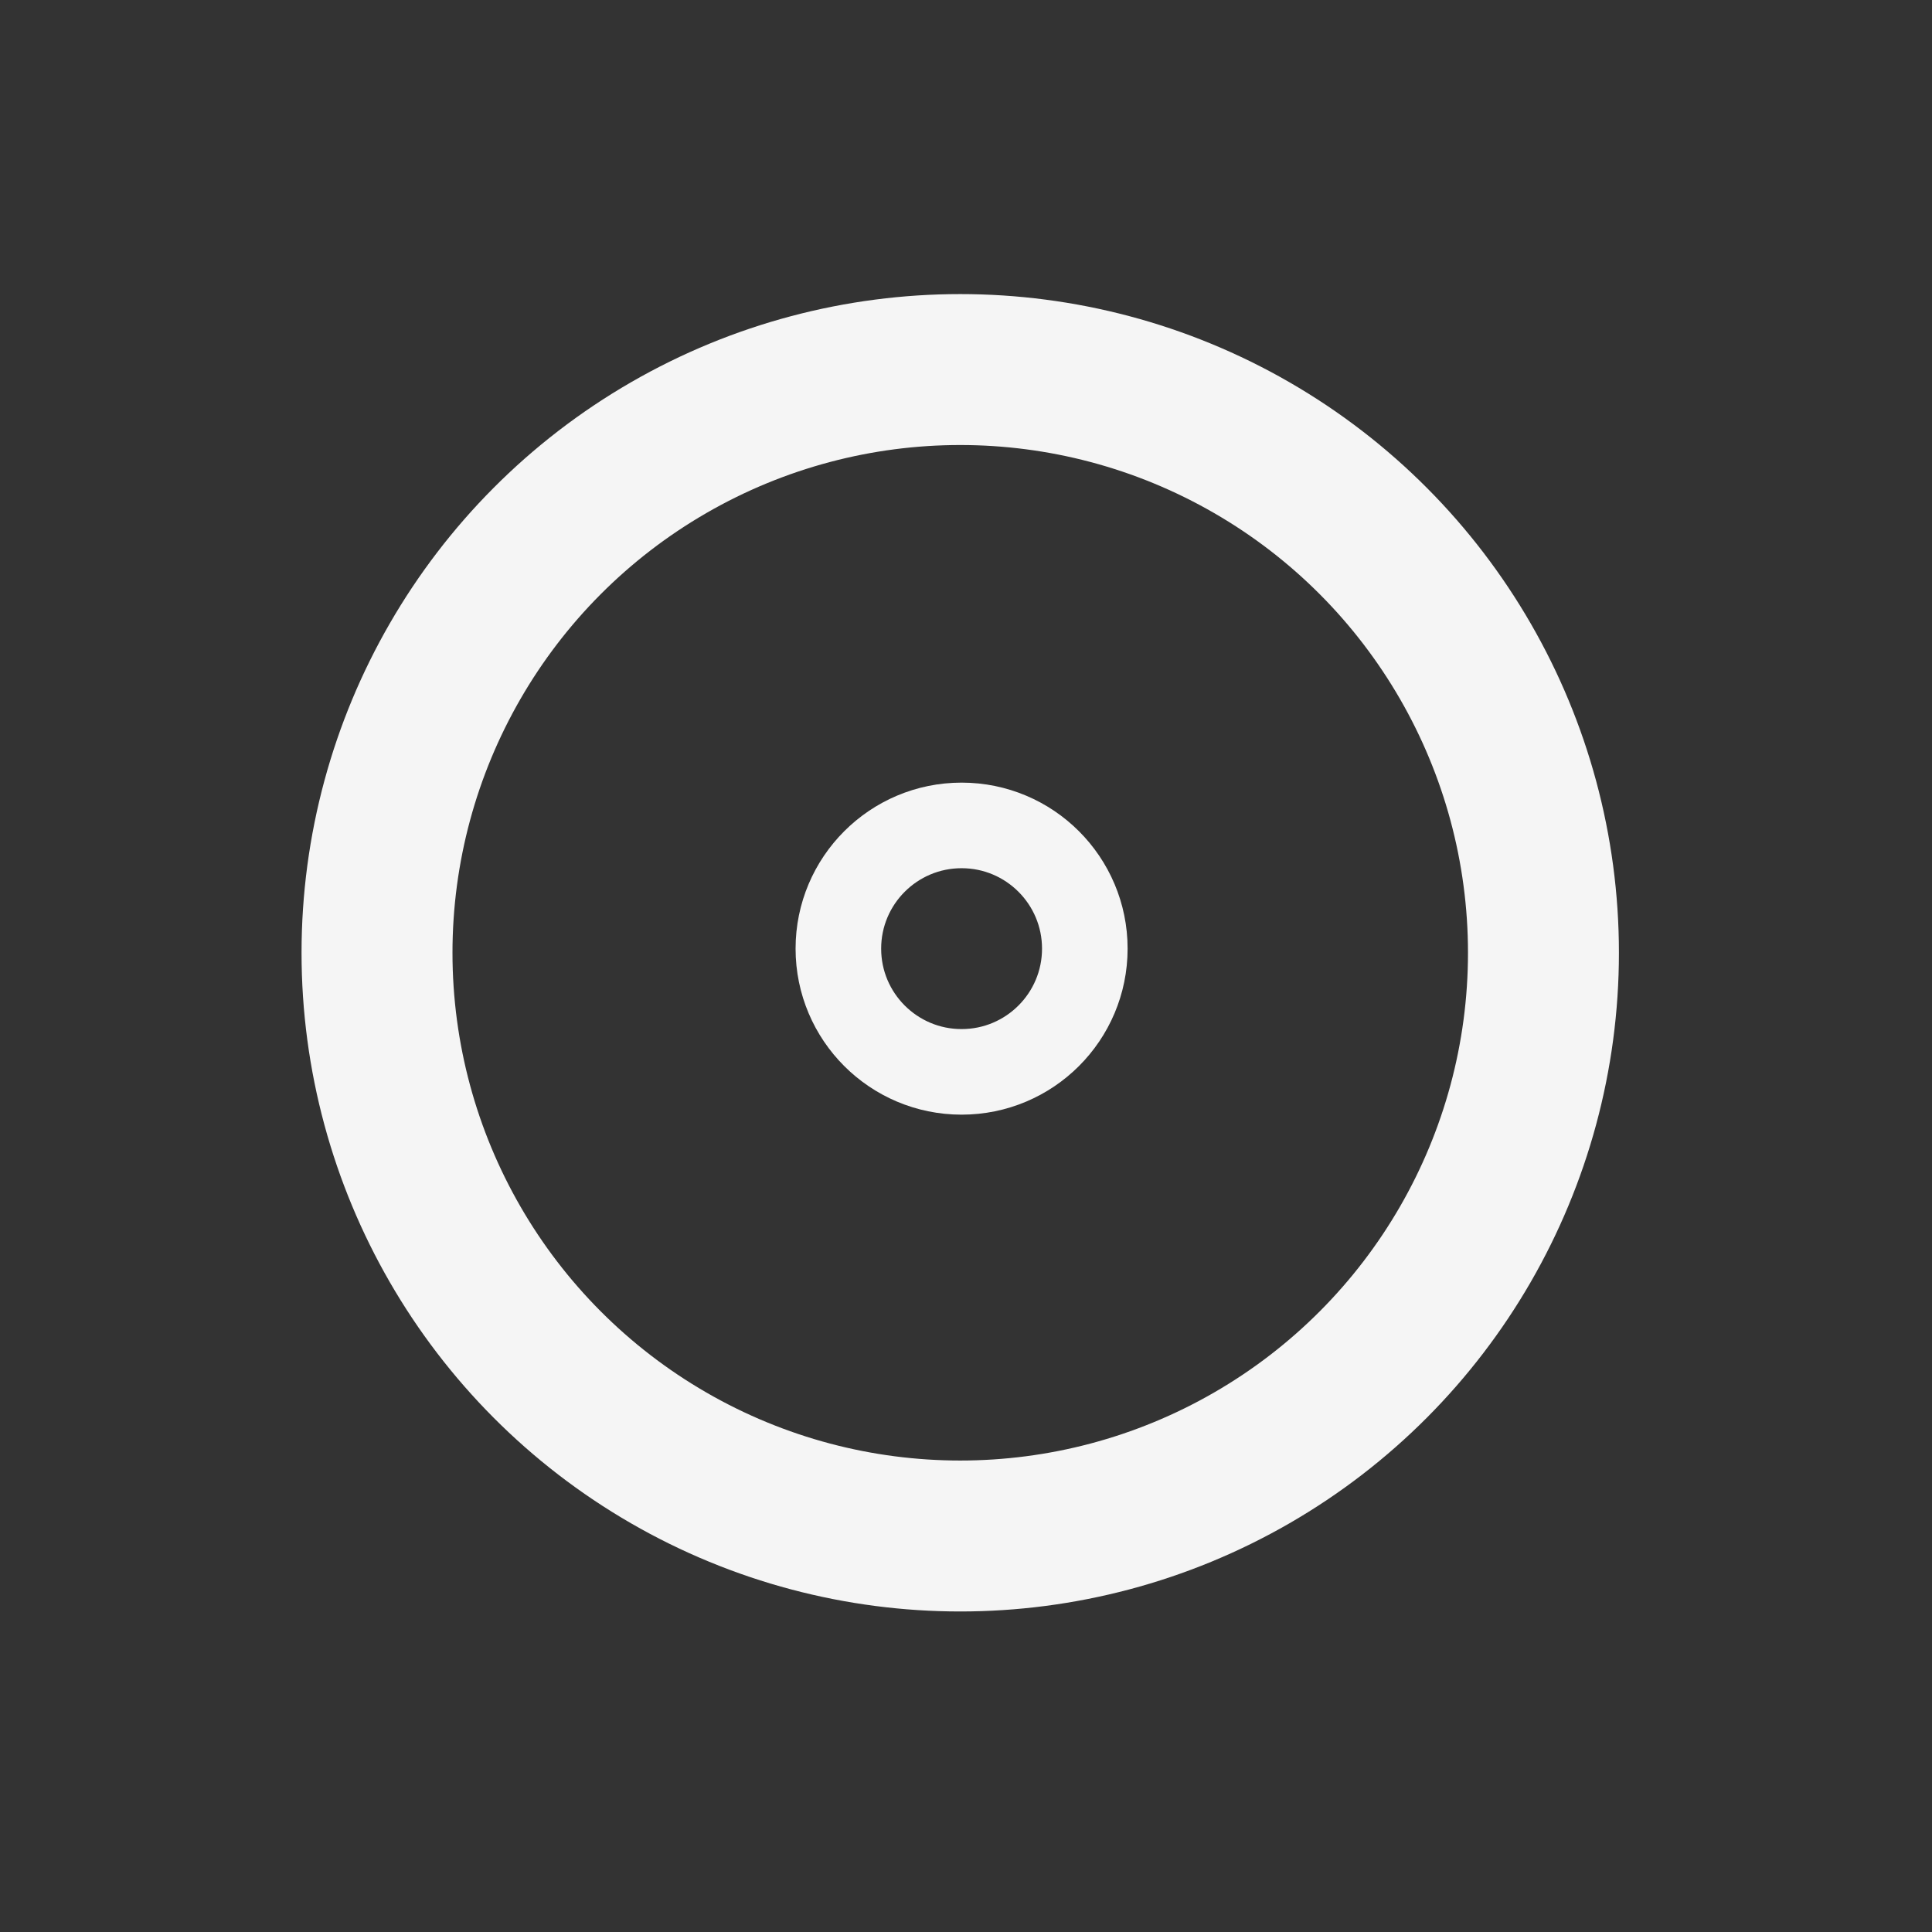<?xml version="1.0" encoding="UTF-8" standalone="no"?>
<!-- Created with Inkscape (http://www.inkscape.org/) -->

<svg
   width="64mm"
   height="64mm"
   viewBox="0 0 64 64"
   version="1.1"
   id="svg5"
   inkscape:version="1.2.1 (9c6d41e410, 2022-07-14)"
   sodipodi:docname="spawnpoint.svg"
   xmlns:inkscape="http://www.inkscape.org/namespaces/inkscape"
   xmlns:sodipodi="http://sodipodi.sourceforge.net/DTD/sodipodi-0.dtd"
   xmlns="http://www.w3.org/2000/svg"
   xmlns:svg="http://www.w3.org/2000/svg">
  <rect x="0" y="0" width="64" height="64" fill="#333333" stroke="none"/>
  <sodipodi:namedview
     id="namedview7"
     pagecolor="#222222"
     bordercolor="#ffffff"
     borderopacity="0.247"
     inkscape:showpageshadow="2"
     inkscape:pageopacity="0"
     inkscape:pagecheckerboard="0"
     inkscape:deskcolor="#d1d1d1"
     inkscape:document-units="mm"
     showgrid="false"
     inkscape:zoom="3.108143"
     inkscape:cx="107.29879"
     inkscape:cy="129.33768"
     inkscape:window-width="1916"
     inkscape:window-height="1057"
     inkscape:window-x="1920"
     inkscape:window-y="19"
     inkscape:window-maximized="1"
     inkscape:current-layer="layer1"
     showguides="true">
    <sodipodi:guide
       position="34.135,32.503"
       orientation="0,-1"
       id="guide23044"
       inkscape:locked="false" />
    <sodipodi:guide
       position="31.837,51.742"
       orientation="1,0"
       id="guide23046"
       inkscape:locked="false" />
  </sodipodi:namedview>
  <defs
     id="defs2" />
  <g
     inkscape:label="Layer 1"
     inkscape:groupmode="layer"
     id="layer1">
    <circle
       style="fill:#000000;fill-opacity:0;stroke:#f5f5f5;stroke-width:5;stroke-linejoin:round;stroke-miterlimit:4;stroke-dasharray:none;stroke-opacity:1"
       id="path20095"
       cx="31.809"
       cy="31.562"
       r="19.32" />
    <ellipse
       style="fill:#000000;fill-opacity:0;stroke:#f5f5f5;stroke-width:2.835;stroke-linejoin:round;stroke-miterlimit:4;stroke-dasharray:none;stroke-opacity:1"
       id="path20095-6"
       cx="31.854"
       cy="31.425"
       rx="4.082"
       ry="4.082" />
  </g>
</svg>
